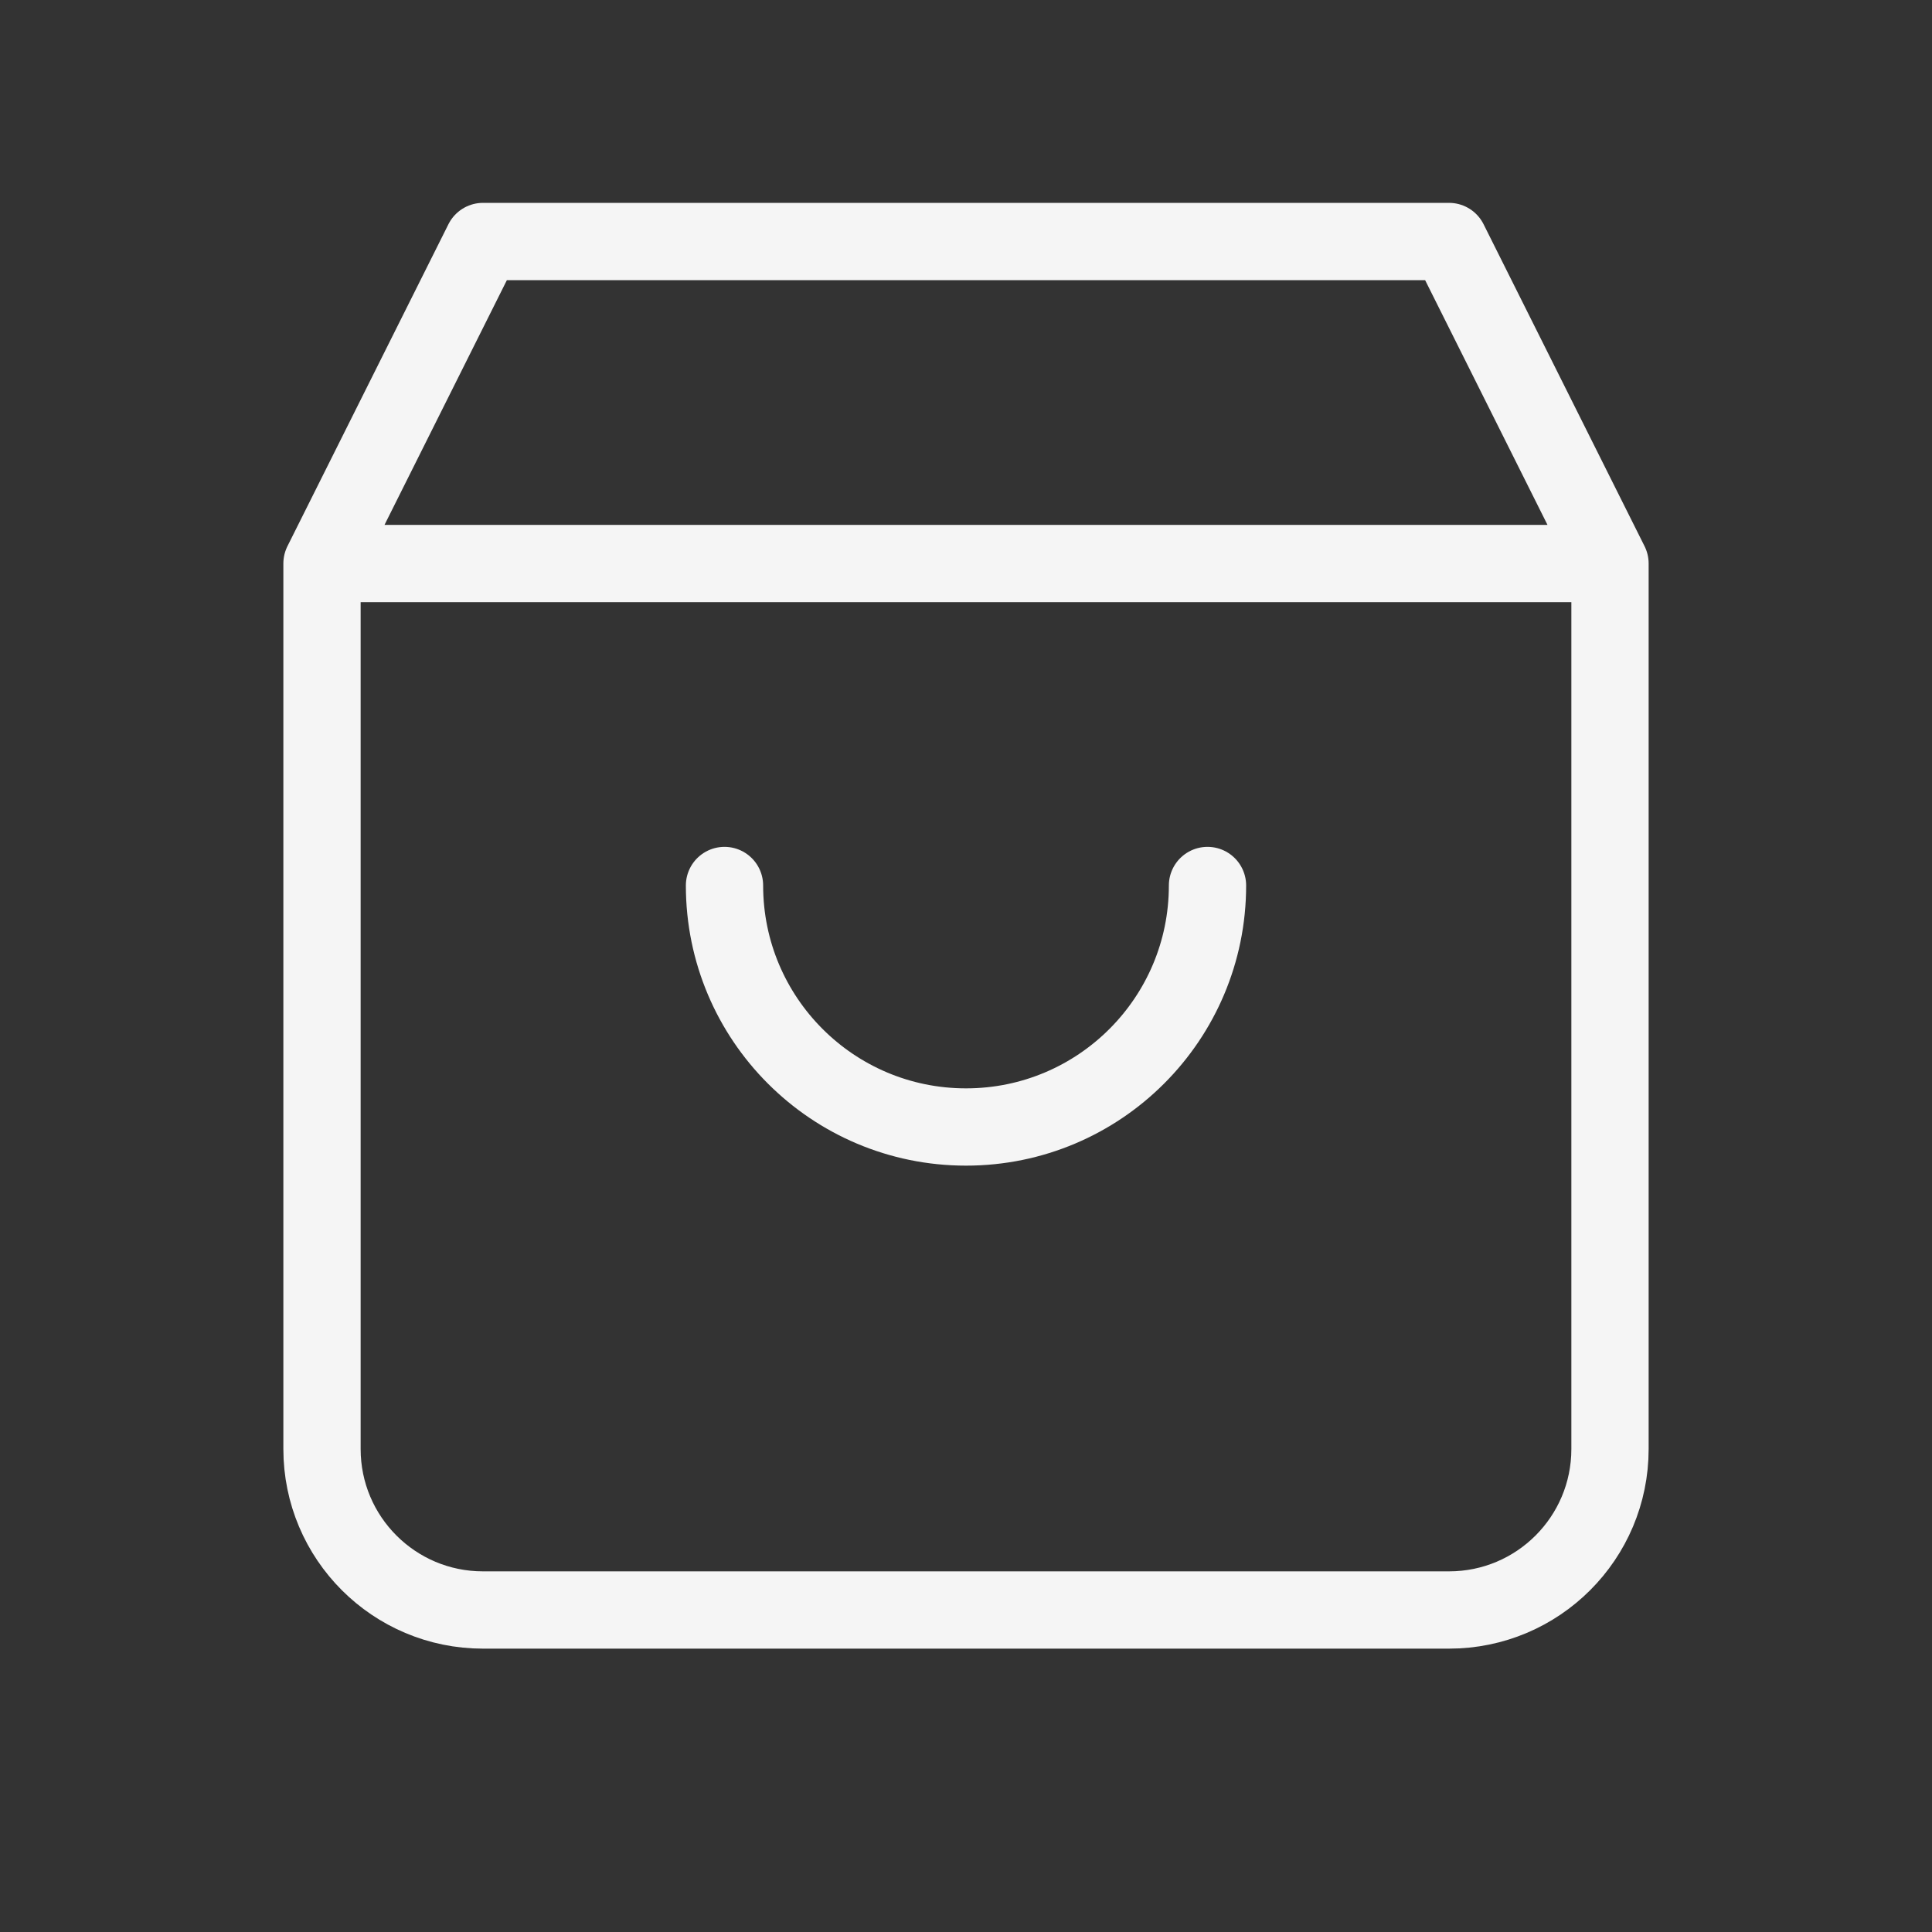 <!DOCTYPE svg PUBLIC "-//W3C//DTD SVG 1.1//EN" "http://www.w3.org/Graphics/SVG/1.1/DTD/svg11.dtd">
<!-- Uploaded to: SVG Repo, www.svgrepo.com, Transformed by: SVG Repo Mixer Tools -->
<svg width="800px" height="800px" viewBox="0 0 24.00 24.00" fill="none" xmlns="http://www.w3.org/2000/svg" stroke="#ffffff">
<rect x="0" y="0" width="24.00" height="24.00" fill="#333333" stroke="none"/>
<g id="SVGRepo_bgCarrier" stroke-width="0"/>
<g id="SVGRepo_tracerCarrier" stroke-linecap="round" stroke-linejoin="round"/>
<g id="SVGRepo_iconCarrier"> <path d="M4 7H20M4 7V18C4 19.105 4.895 20 6 20H18C19.105 20 20 19.105 20 18V7M4 7L6 3H18L20 7M15 11C15 12.657 13.657 14 12 14C10.343 14 9 12.657 9 11" stroke="#f5f5f5" stroke-width="0.96" stroke-linecap="round" stroke-linejoin="round"/> </g>
</svg>